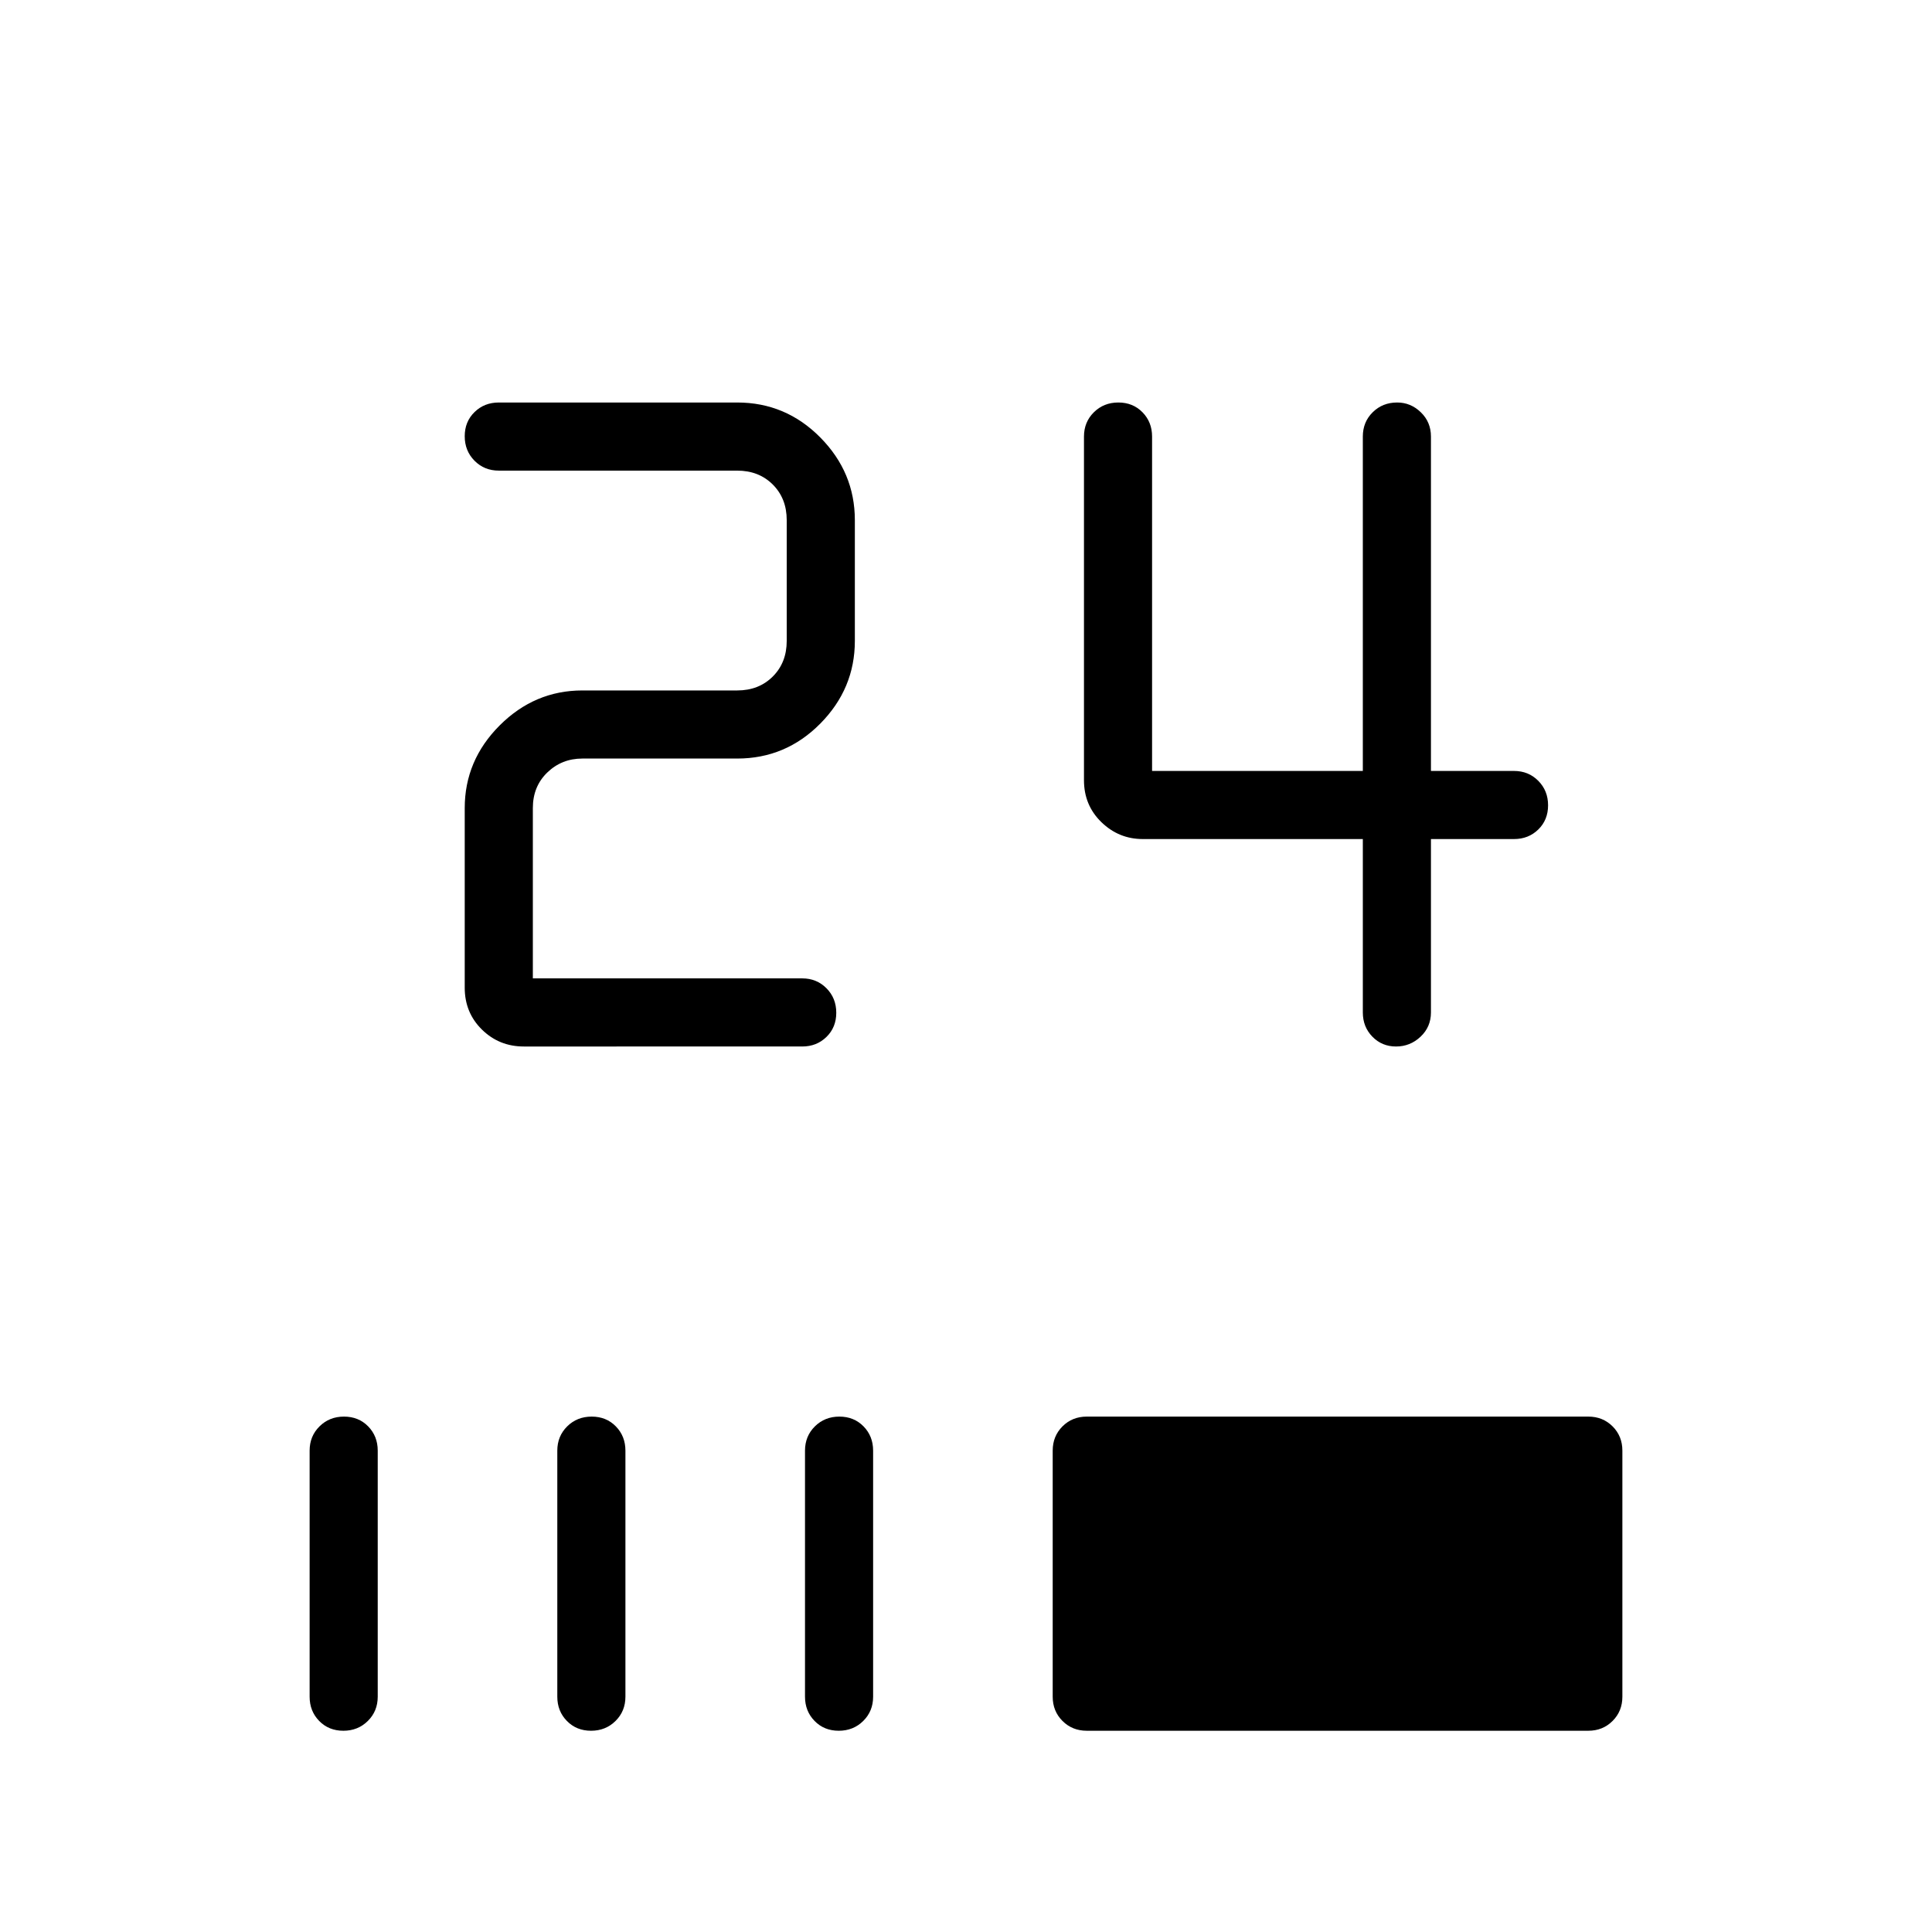 <svg xmlns="http://www.w3.org/2000/svg" height="40" viewBox="0 -960 960 960" width="40"><path d="M693.7-440q-7.01 0-11.76-4.87-4.76-4.86-4.76-12.05v-86.16H567.85q-11.93 0-20.58-8.4-8.65-8.4-8.65-20.83v-170.77q0-7.19 4.9-12.05 4.91-4.87 12.17-4.87t12.02 4.87q4.75 4.86 4.75 12.05v166.16h104.72v-166.16q0-7.23 4.91-12.07 4.9-4.85 12.16-4.85 6.75 0 11.76 4.87 5.02 4.86 5.02 12.05v166.16h41.28q7.19 0 12.06 4.91 4.86 4.91 4.86 12.16 0 7.26-4.86 12.02-4.87 4.75-12.06 4.75h-41.28v86.16q0 7.19-5.16 12.05-5.16 4.87-12.17 4.87Zm-433.42 0q-12.24 0-20.8-8.4-8.56-8.41-8.56-20.83v-89.23q0-23.72 17.37-41.09 17.38-17.37 41.09-17.37h76.93q10.77 0 17.69-6.93 6.92-6.92 6.92-17.69v-60q0-10.77-6.92-17.69-6.92-6.92-17.69-6.92H247.85q-7.2 0-12.06-4.91-4.87-4.91-4.87-12.17t4.87-12.01q4.86-4.76 12.06-4.76h118.46q24.11 0 41.29 17.37 17.17 17.37 17.17 41.09v60q0 23.72-17.17 41.09-17.18 17.37-41.29 17.37h-76.93q-10.25 0-17.43 6.93-7.18 6.92-7.18 17.69v84.61h133.85q7.19 0 12.05 4.91 4.87 4.91 4.87 12.17t-4.87 12.01q-4.86 4.76-12.05 4.76H260.28Zm-89.66 340q-7.26 0-12.02-4.87-4.75-4.86-4.75-12.05v-122.26q0-7.19 4.91-12.06 4.9-4.86 12.16-4.86t12.02 4.86q4.75 4.87 4.75 12.06v122.26q0 7.19-4.91 12.05-4.91 4.87-12.16 4.87Zm123.07 0q-7.25 0-12.01-4.87-4.76-4.86-4.76-12.05v-122.26q0-7.19 4.91-12.06 4.91-4.86 12.17-4.86t12.01 4.86q4.76 4.87 4.76 12.06v122.26q0 7.19-4.91 12.05-4.91 4.87-12.17 4.87Zm123.08 0q-7.26 0-12.01-4.87-4.76-4.86-4.76-12.05v-122.26q0-7.19 4.91-12.06 4.91-4.86 12.17-4.86 7.25 0 12.01 4.86 4.76 4.87 4.76 12.06v122.26q0 7.19-4.91 12.05-4.91 4.87-12.17 4.87ZM540-100q-7.19 0-12.06-4.87-4.86-4.86-4.86-12.05v-122.26q0-7.19 4.86-12.06 4.87-4.86 12.06-4.86h249.23q7.19 0 12.06 4.86 4.86 4.87 4.86 12.06v122.26q0 7.19-4.86 12.05-4.87 4.87-12.06 4.87H540Z"/></svg>